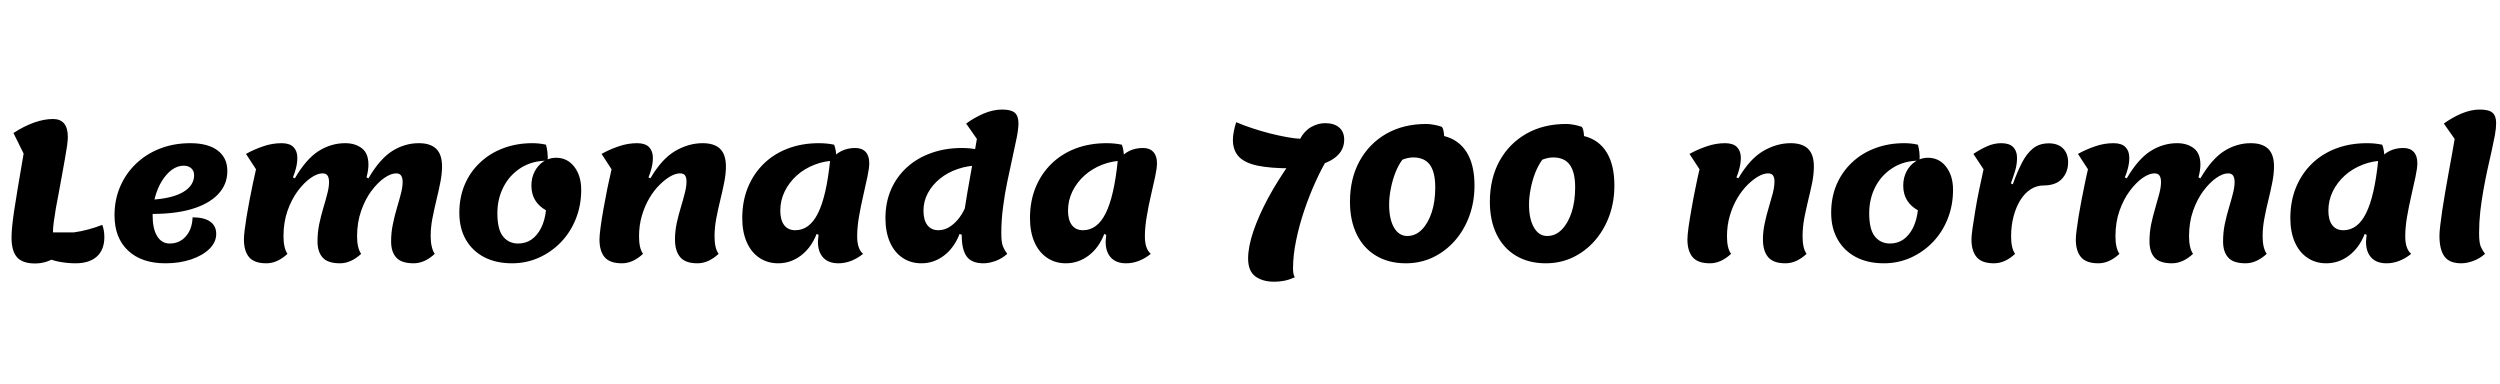 <svg xmlns="http://www.w3.org/2000/svg" xmlns:xlink="http://www.w3.org/1999/xlink" width="312.192" height="47.952"><path fill="black" d="M4.37 32.90L4.37 32.90Q2.83 32.90 2.14 32.14Q1.44 31.37 1.44 29.66L1.44 29.66Q1.44 29.11 1.51 28.36Q1.58 27.60 1.75 26.42Q1.92 25.25 2.22 23.48Q2.52 21.72 2.95 19.18L2.95 19.18L1.68 16.61Q3.02 15.74 4.27 15.30Q5.52 14.86 6.62 14.86L6.62 14.86Q8.47 14.86 8.47 17.11L8.47 17.11Q8.47 17.47 8.38 18.18Q8.28 18.89 8.11 19.82Q7.94 20.76 7.75 21.83Q7.56 22.90 7.36 23.96Q7.15 25.03 6.98 25.99Q6.82 26.95 6.72 27.68Q6.62 28.42 6.62 28.82L6.62 28.82Q6.62 29.93 6.79 30.60Q6.96 31.27 7.34 31.82L7.34 31.82Q6.05 32.90 4.37 32.90ZM9.43 32.88L9.43 32.88Q8.47 32.88 7.46 32.70Q6.46 32.52 5.06 31.94L5.06 31.94L6.24 29.02L9.22 29.02Q10.10 28.90 11.00 28.66Q11.90 28.42 12.77 28.08L12.77 28.08Q12.89 28.39 12.96 28.76Q13.03 29.14 13.03 29.62L13.03 29.62Q13.03 31.18 12.10 32.03Q11.16 32.88 9.43 32.88ZM20.66 32.88L20.66 32.88Q17.69 32.88 16.00 31.30Q14.30 29.71 14.30 26.88L14.30 26.88Q14.30 24.94 15.01 23.29Q15.72 21.65 16.99 20.44Q18.26 19.22 19.99 18.55Q21.72 17.88 23.76 17.88L23.76 17.88Q25.97 17.88 27.18 18.79Q28.39 19.70 28.39 21.36L28.39 21.36Q28.39 23.06 27.20 24.29Q26.02 25.51 23.83 26.14Q21.65 26.76 18.60 26.71L18.60 26.71L18.91 24.94Q21.48 24.79 22.86 23.99Q24.24 23.18 24.24 21.86L24.24 21.86Q24.24 21.34 23.88 21.01Q23.52 20.69 22.94 20.69L22.94 20.69Q22.18 20.69 21.48 21.19Q20.78 21.70 20.23 22.58Q19.68 23.47 19.37 24.59Q19.06 25.70 19.06 26.93L19.06 26.93Q19.06 28.56 19.62 29.48Q20.18 30.41 21.19 30.41L21.19 30.41Q22.42 30.41 23.21 29.51Q24 28.61 24.05 27.14L24.05 27.14Q25.49 27.14 26.24 27.67Q27 28.20 27 29.21L27 29.21Q27 30.24 26.16 31.07Q25.32 31.90 23.88 32.39Q22.44 32.88 20.66 32.88ZM33.26 32.88L33.26 32.88Q31.75 32.88 31.10 32.11Q30.46 31.34 30.46 29.90L30.46 29.90Q30.46 29.50 30.55 28.74Q30.65 27.98 30.80 27.01Q30.96 26.04 31.16 25.00Q31.37 23.95 31.57 22.96Q31.78 21.96 31.97 21.14L31.97 21.14L30.72 19.22Q31.70 18.67 32.84 18.28Q33.98 17.88 35.16 17.88L35.16 17.88Q36.17 17.88 36.65 18.37Q37.13 18.86 37.13 19.70L37.13 19.70Q37.13 20.33 36.96 21Q36.79 21.67 36.58 22.15L36.58 22.15L36.82 22.27Q38.23 19.85 39.79 18.86Q41.35 17.88 43.10 17.88L43.10 17.88Q44.38 17.88 45.19 18.52Q46.01 19.15 46.01 20.57L46.01 20.57Q46.01 20.90 45.95 21.30Q45.89 21.70 45.77 22.15L45.77 22.15L46.01 22.27Q47.42 19.85 48.98 18.86Q50.54 17.88 52.30 17.88L52.30 17.88Q53.76 17.88 54.48 18.59Q55.20 19.30 55.20 20.78L55.20 20.78Q55.20 21.74 54.98 22.81Q54.77 23.88 54.49 25.01Q54.22 26.14 54 27.26Q53.78 28.39 53.78 29.52L53.78 29.52Q53.78 30.24 53.92 30.80Q54.05 31.37 54.29 31.70L54.29 31.70Q53.02 32.88 51.65 32.88L51.65 32.88Q50.14 32.88 49.49 32.17Q48.84 31.46 48.84 30.14L48.84 30.14Q48.84 29.04 49.06 28.00Q49.27 26.95 49.56 25.99Q49.85 25.03 50.06 24.20Q50.28 23.38 50.28 22.73L50.28 22.73Q50.28 22.22 50.10 21.94Q49.92 21.65 49.46 21.65L49.46 21.65Q48.82 21.65 47.99 22.22Q47.16 22.80 46.38 23.84Q45.60 24.89 45.10 26.33Q44.59 27.77 44.59 29.52L44.59 29.52Q44.59 30.24 44.72 30.80Q44.86 31.37 45.10 31.70L45.10 31.70Q43.82 32.88 42.46 32.88L42.46 32.88Q40.94 32.88 40.30 32.17Q39.65 31.46 39.65 30.14L39.65 30.14Q39.65 29.04 39.86 28.00Q40.08 26.95 40.37 25.99Q40.66 25.03 40.87 24.20Q41.09 23.38 41.09 22.73L41.09 22.73Q41.09 22.22 40.91 21.94Q40.73 21.65 40.27 21.65L40.27 21.65Q39.62 21.65 38.80 22.22Q37.97 22.80 37.19 23.84Q36.41 24.89 35.90 26.33Q35.40 27.77 35.40 29.52L35.40 29.52Q35.40 30.24 35.53 30.80Q35.66 31.37 35.90 31.70L35.90 31.70Q34.63 32.88 33.26 32.88ZM63.94 32.88L63.94 32.88Q61.92 32.88 60.44 32.10Q58.97 31.32 58.16 29.90Q57.36 28.49 57.36 26.57L57.36 26.57Q57.36 24.65 58.03 23.06Q58.70 21.48 59.93 20.32Q61.15 19.15 62.82 18.52Q64.49 17.88 66.48 17.88L66.48 17.88Q66.89 17.88 67.28 17.92Q67.68 17.95 68.18 18.07L68.18 18.07Q68.30 18.46 68.36 18.98Q68.42 19.51 68.40 20.06L68.40 20.06Q66.48 20.06 65.06 20.95Q63.65 21.84 62.88 23.33Q62.11 24.82 62.11 26.62L62.11 26.62Q62.11 28.66 62.82 29.53Q63.53 30.41 64.70 30.41L64.70 30.41Q65.64 30.41 66.36 29.92Q67.08 29.42 67.56 28.49Q68.04 27.55 68.18 26.26L68.18 26.26Q67.27 25.75 66.82 24.98Q66.36 24.22 66.36 23.18L66.36 23.18Q66.36 22.20 66.77 21.41Q67.18 20.62 67.88 20.16Q68.59 19.70 69.43 19.70L69.43 19.70Q70.85 19.70 71.71 20.82Q72.58 21.94 72.58 23.71L72.58 23.71Q72.58 25.63 71.92 27.30Q71.26 28.97 70.07 30.22Q68.88 31.46 67.31 32.17Q65.74 32.88 63.94 32.88ZM77.66 32.88L77.66 32.88Q76.15 32.88 75.50 32.11Q74.86 31.34 74.86 29.90L74.86 29.90Q74.86 29.40 75 28.36Q75.14 27.31 75.37 26.03Q75.60 24.74 75.86 23.45Q76.13 22.15 76.37 21.14L76.37 21.14L75.12 19.22Q76.10 18.67 77.24 18.28Q78.38 17.88 79.56 17.88L79.56 17.88Q80.57 17.88 81.05 18.37Q81.53 18.86 81.53 19.70L81.53 19.70Q81.53 20.33 81.36 21Q81.19 21.67 80.98 22.15L80.98 22.15L81.22 22.27Q82.63 19.85 84.31 18.86Q85.99 17.88 87.74 17.88L87.74 17.88Q89.21 17.88 89.93 18.59Q90.65 19.30 90.65 20.78L90.65 20.78Q90.65 21.74 90.43 22.81Q90.22 23.88 89.94 25.01Q89.66 26.14 89.45 27.26Q89.23 28.39 89.23 29.52L89.23 29.52Q89.23 31.01 89.74 31.70L89.74 31.70Q88.46 32.88 87.10 32.88L87.10 32.88Q85.58 32.88 84.94 32.11Q84.29 31.34 84.29 29.90L84.29 29.90Q84.29 28.90 84.50 27.89Q84.72 26.88 85.01 25.93Q85.30 24.98 85.51 24.14Q85.73 23.30 85.73 22.66L85.73 22.66Q85.73 22.18 85.55 21.91Q85.37 21.65 84.91 21.65L84.91 21.65Q84.38 21.65 83.72 22.02Q83.06 22.39 82.37 23.08Q81.67 23.76 81.10 24.73Q80.52 25.70 80.16 26.92Q79.80 28.13 79.80 29.52L79.80 29.52Q79.80 31.01 80.30 31.70L80.30 31.70Q79.03 32.88 77.66 32.88ZM97.18 32.88L97.18 32.88Q95.83 32.88 94.81 32.18Q93.79 31.49 93.24 30.22Q92.69 28.94 92.69 27.24L92.69 27.24Q92.69 25.15 93.38 23.44Q94.08 21.72 95.35 20.47Q96.62 19.22 98.38 18.55Q100.13 17.88 102.26 17.88L102.26 17.88Q103.27 17.88 104.16 18.07L104.16 18.07Q104.30 18.38 104.38 18.91Q104.45 19.44 104.45 20.06L104.45 20.06Q103.01 20.06 101.74 20.56Q100.46 21.05 99.50 21.91Q98.54 22.78 97.99 23.90Q97.44 25.03 97.44 26.30L97.44 26.30Q97.44 27.48 97.93 28.12Q98.42 28.75 99.31 28.75L99.31 28.75Q101.09 28.75 102.14 26.64Q103.20 24.53 103.66 20.06L103.66 20.06Q104.30 19.25 105.07 18.86Q105.84 18.48 106.80 18.48L106.80 18.48Q107.64 18.48 108.10 18.97Q108.55 19.46 108.55 20.38L108.55 20.38Q108.55 21 108.32 22.07Q108.10 23.14 107.80 24.42Q107.50 25.70 107.27 27.04Q107.04 28.37 107.04 29.52L107.04 29.52Q107.04 31.08 107.78 31.70L107.78 31.70Q107.06 32.28 106.28 32.58Q105.50 32.88 104.69 32.88L104.69 32.88Q103.46 32.88 102.80 32.17Q102.14 31.46 102.14 30.19L102.14 30.19Q102.14 30 102.17 29.78Q102.19 29.57 102.22 29.33L102.22 29.33L101.98 29.21Q101.30 30.94 100.02 31.91Q98.74 32.88 97.18 32.88ZM115.06 32.88L115.06 32.88Q113.71 32.88 112.69 32.18Q111.67 31.49 111.12 30.22Q110.57 28.94 110.57 27.24L110.57 27.24Q110.57 25.30 111.26 23.69Q111.96 22.08 113.23 20.92Q114.50 19.75 116.26 19.12Q118.01 18.48 120.14 18.48L120.14 18.48Q121.15 18.48 122.04 18.67L122.04 18.67Q122.18 19.06 122.26 19.58Q122.33 20.11 122.33 20.66L122.33 20.66Q120.89 20.66 119.62 21.10Q118.34 21.53 117.38 22.31Q116.42 23.09 115.87 24.11Q115.32 25.13 115.32 26.30L115.32 26.30Q115.32 27.48 115.81 28.12Q116.30 28.75 117.19 28.75L117.19 28.75Q117.82 28.75 118.43 28.42Q119.04 28.08 119.58 27.46Q120.12 26.83 120.50 25.99L120.50 25.99L120.34 29.42L119.83 29.21Q119.16 30.94 117.89 31.91Q116.62 32.88 115.06 32.88ZM122.81 32.88L122.81 32.88Q121.34 32.88 120.72 32.03Q120.10 31.18 120.10 29.42L120.10 29.42Q120.10 28.97 120.19 28.15Q120.29 27.34 120.44 26.28Q120.60 25.22 120.80 24.05Q121.01 22.87 121.22 21.67Q121.44 20.47 121.64 19.36Q121.85 18.24 121.99 17.35L121.99 17.35L120.65 15.43Q121.66 14.69 122.84 14.18Q124.03 13.68 125.14 13.68L125.14 13.68Q126.26 13.68 126.72 14.08Q127.18 14.47 127.18 15.38L127.18 15.38Q127.18 16.10 126.96 17.21Q126.74 18.31 126.43 19.69Q126.12 21.07 125.80 22.63Q125.47 24.19 125.26 25.84Q125.04 27.48 125.04 29.11L125.04 29.11Q125.04 30.31 125.26 30.80Q125.47 31.30 125.78 31.70L125.78 31.70Q125.11 32.30 124.31 32.59Q123.50 32.88 122.81 32.88ZM133.10 32.88L133.10 32.88Q131.76 32.88 130.74 32.18Q129.72 31.49 129.17 30.22Q128.62 28.94 128.62 27.24L128.62 27.24Q128.62 25.15 129.31 23.44Q130.01 21.72 131.28 20.47Q132.55 19.22 134.30 18.55Q136.06 17.88 138.19 17.88L138.19 17.88Q139.20 17.88 140.09 18.07L140.09 18.07Q140.23 18.38 140.30 18.91Q140.38 19.44 140.38 20.06L140.38 20.06Q138.94 20.06 137.66 20.56Q136.39 21.05 135.43 21.91Q134.47 22.78 133.92 23.90Q133.37 25.03 133.37 26.30L133.37 26.30Q133.37 27.48 133.86 28.12Q134.35 28.75 135.24 28.75L135.24 28.75Q137.02 28.75 138.07 26.64Q139.13 24.53 139.58 20.06L139.58 20.06Q140.23 19.25 141 18.86Q141.77 18.48 142.73 18.48L142.73 18.48Q143.57 18.48 144.02 18.97Q144.48 19.46 144.48 20.38L144.48 20.38Q144.48 21 144.25 22.07Q144.02 23.14 143.72 24.42Q143.42 25.70 143.20 27.04Q142.97 28.37 142.97 29.52L142.97 29.52Q142.97 31.08 143.71 31.70L143.71 31.70Q142.99 32.28 142.21 32.58Q141.43 32.88 140.62 32.88L140.62 32.88Q139.39 32.88 138.73 32.17Q138.07 31.46 138.07 30.19L138.07 30.19Q138.07 30 138.10 29.78Q138.12 29.57 138.14 29.33L138.14 29.33L137.90 29.21Q137.23 30.94 135.95 31.91Q134.66 32.88 133.10 32.88ZM159.12 35.18L159.12 35.18Q157.66 35.18 156.76 34.51Q155.86 33.84 155.86 32.28L155.86 32.28Q155.86 30.82 156.52 28.87Q157.18 26.93 158.36 24.73Q159.55 22.54 161.11 20.33L161.11 20.33L165.89 19.63Q165.10 20.90 164.32 22.61Q163.54 24.31 162.89 26.22Q162.24 28.13 161.86 30Q161.47 31.87 161.47 33.50L161.47 33.50Q161.47 33.84 161.51 34.10Q161.54 34.37 161.69 34.63L161.69 34.63Q160.99 34.94 160.37 35.06Q159.74 35.18 159.12 35.18ZM161.23 21.02L161.23 21.02Q158.62 21.02 157.01 20.68Q155.40 20.33 154.68 19.54Q153.96 18.74 153.96 17.47L153.96 17.47Q153.96 16.99 154.07 16.43Q154.18 15.86 154.37 15.26L154.37 15.26Q155.28 15.65 156.37 16.01Q157.46 16.37 158.58 16.66Q159.70 16.94 160.69 17.12Q161.69 17.30 162.36 17.33L162.36 17.33Q162.89 16.34 163.74 15.86Q164.59 15.38 165.48 15.38L165.48 15.38Q166.61 15.38 167.23 15.92Q167.86 16.46 167.86 17.45L167.86 17.45Q167.86 19.13 166.10 20.08Q164.35 21.02 161.23 21.02ZM175.56 32.88L175.56 32.88Q173.42 32.88 171.85 31.94Q170.28 31.01 169.43 29.28Q168.58 27.55 168.58 25.20L168.58 25.20Q168.58 22.30 169.78 20.11Q170.98 17.93 173.12 16.70Q175.27 15.48 178.10 15.48L178.10 15.48Q178.56 15.48 179.12 15.59Q179.69 15.70 180.05 15.84L180.05 15.84Q180.17 15.96 180.24 16.25Q180.31 16.54 180.34 16.99L180.34 16.99Q182.18 17.45 183.16 19.02Q184.13 20.59 184.13 23.16L184.13 23.16Q184.13 25.22 183.48 26.99Q182.83 28.75 181.67 30.07Q180.50 31.39 178.94 32.14Q177.38 32.88 175.56 32.88ZM175.73 29.47L175.73 29.47Q176.76 29.47 177.54 28.69Q178.32 27.91 178.78 26.54Q179.23 25.18 179.23 23.40L179.23 23.40Q179.23 21.50 178.56 20.58Q177.89 19.66 176.47 19.66L176.47 19.66Q176.16 19.66 175.82 19.73Q175.49 19.80 175.13 19.94L175.13 19.94Q174.62 20.62 174.25 21.56Q173.88 22.51 173.68 23.56Q173.47 24.60 173.47 25.56L173.47 25.56Q173.47 27.36 174.08 28.42Q174.70 29.47 175.73 29.47ZM193.03 32.88L193.03 32.88Q190.90 32.88 189.32 31.94Q187.75 31.01 186.90 29.28Q186.05 27.55 186.05 25.20L186.05 25.20Q186.05 22.30 187.25 20.11Q188.45 17.93 190.60 16.70Q192.74 15.48 195.58 15.48L195.58 15.48Q196.03 15.48 196.60 15.59Q197.16 15.70 197.52 15.84L197.52 15.84Q197.64 15.96 197.71 16.25Q197.78 16.54 197.81 16.99L197.81 16.99Q199.66 17.45 200.63 19.02Q201.60 20.59 201.60 23.16L201.60 23.16Q201.60 25.22 200.95 26.99Q200.30 28.75 199.14 30.07Q197.98 31.39 196.42 32.14Q194.86 32.88 193.03 32.88ZM193.20 29.47L193.20 29.47Q194.23 29.47 195.01 28.69Q195.79 27.91 196.25 26.54Q196.70 25.18 196.70 23.40L196.70 23.40Q196.70 21.50 196.03 20.58Q195.36 19.66 193.94 19.66L193.94 19.66Q193.63 19.66 193.30 19.73Q192.96 19.80 192.60 19.94L192.60 19.94Q192.10 20.62 191.72 21.56Q191.35 22.51 191.15 23.56Q190.94 24.60 190.94 25.56L190.94 25.56Q190.94 27.36 191.56 28.42Q192.17 29.47 193.20 29.47ZM213.53 32.88L213.53 32.88Q212.02 32.88 211.37 32.11Q210.72 31.34 210.72 29.90L210.72 29.90Q210.72 29.40 210.86 28.36Q211.01 27.31 211.24 26.03Q211.46 24.74 211.73 23.45Q211.99 22.15 212.23 21.14L212.23 21.14L210.98 19.22Q211.97 18.67 213.11 18.28Q214.25 17.88 215.42 17.88L215.42 17.88Q216.43 17.88 216.91 18.37Q217.39 18.86 217.39 19.70L217.39 19.70Q217.39 20.33 217.22 21Q217.06 21.67 216.84 22.15L216.84 22.15L217.08 22.27Q218.50 19.85 220.18 18.86Q221.86 17.88 223.61 17.88L223.61 17.88Q225.07 17.88 225.79 18.59Q226.51 19.30 226.51 20.78L226.51 20.78Q226.51 21.74 226.30 22.81Q226.08 23.88 225.80 25.01Q225.53 26.14 225.31 27.26Q225.10 28.39 225.10 29.52L225.10 29.52Q225.10 31.01 225.60 31.70L225.60 31.70Q224.33 32.88 222.96 32.88L222.96 32.88Q221.45 32.88 220.80 32.11Q220.15 31.34 220.15 29.90L220.15 29.90Q220.15 28.90 220.37 27.89Q220.58 26.88 220.87 25.93Q221.16 24.98 221.38 24.14Q221.59 23.30 221.59 22.66L221.59 22.66Q221.59 22.18 221.41 21.91Q221.23 21.65 220.78 21.65L220.78 21.65Q220.25 21.65 219.59 22.02Q218.93 22.39 218.23 23.08Q217.54 23.76 216.96 24.73Q216.38 25.70 216.02 26.92Q215.66 28.13 215.66 29.52L215.66 29.52Q215.66 31.01 216.17 31.70L216.17 31.70Q214.90 32.88 213.53 32.88ZM235.25 32.88L235.25 32.88Q233.23 32.88 231.76 32.10Q230.28 31.32 229.48 29.90Q228.67 28.49 228.67 26.57L228.67 26.57Q228.67 24.65 229.34 23.06Q230.02 21.48 231.24 20.32Q232.46 19.15 234.13 18.52Q235.80 17.88 237.79 17.88L237.79 17.88Q238.20 17.88 238.60 17.92Q238.99 17.95 239.50 18.07L239.50 18.07Q239.62 18.46 239.68 18.98Q239.74 19.51 239.71 20.06L239.71 20.06Q237.79 20.06 236.38 20.95Q234.96 21.84 234.19 23.33Q233.42 24.82 233.42 26.62L233.42 26.62Q233.42 28.66 234.13 29.53Q234.84 30.41 236.02 30.41L236.02 30.41Q236.95 30.41 237.67 29.92Q238.39 29.42 238.87 28.49Q239.35 27.55 239.50 26.26L239.50 26.26Q238.58 25.75 238.13 24.98Q237.67 24.22 237.67 23.18L237.67 23.18Q237.67 22.20 238.08 21.41Q238.49 20.62 239.20 20.16Q239.90 19.70 240.74 19.70L240.74 19.70Q242.16 19.70 243.02 20.82Q243.89 21.94 243.89 23.71L243.89 23.71Q243.89 25.63 243.23 27.30Q242.57 28.97 241.38 30.22Q240.19 31.46 238.62 32.17Q237.05 32.88 235.25 32.88ZM249 32.88L249 32.88Q247.49 32.88 246.84 32.11Q246.19 31.34 246.19 29.90L246.19 29.90Q246.19 29.47 246.32 28.52Q246.46 27.58 246.66 26.34Q246.86 25.10 247.14 23.75Q247.42 22.39 247.70 21.14L247.70 21.14L246.43 19.22Q247.25 18.67 248.11 18.28Q248.98 17.88 249.91 17.88L249.91 17.88Q250.92 17.88 251.40 18.37Q251.88 18.86 251.88 19.70L251.88 19.70Q251.88 20.52 251.65 21.30Q251.42 22.08 251.11 22.90L251.11 22.90L251.35 23.02Q251.90 21.48 252.49 20.33Q253.08 19.18 253.87 18.54Q254.66 17.90 255.86 17.90L255.86 17.90Q256.99 17.90 257.63 18.54Q258.26 19.18 258.26 20.26L258.26 20.26Q258.26 21.48 257.50 22.32Q256.73 23.16 255.19 23.16L255.19 23.16Q254.33 23.16 253.58 23.64Q252.84 24.12 252.30 24.98Q251.76 25.85 251.45 27.01Q251.14 28.18 251.14 29.52L251.14 29.52Q251.14 31.01 251.64 31.70L251.64 31.70Q250.37 32.88 249 32.88ZM262.03 32.88L262.03 32.88Q260.52 32.88 259.87 32.11Q259.22 31.34 259.22 29.90L259.22 29.90Q259.22 29.50 259.32 28.74Q259.42 27.98 259.57 27.01Q259.73 26.04 259.93 25.00Q260.14 23.95 260.34 22.96Q260.54 21.96 260.74 21.14L260.74 21.14L259.49 19.22Q260.47 18.67 261.61 18.28Q262.75 17.88 263.93 17.88L263.93 17.88Q264.94 17.88 265.42 18.37Q265.90 18.86 265.90 19.70L265.90 19.70Q265.90 20.33 265.73 21Q265.56 21.67 265.34 22.15L265.34 22.15L265.58 22.27Q267 19.85 268.56 18.86Q270.12 17.88 271.87 17.88L271.87 17.88Q273.14 17.88 273.96 18.52Q274.78 19.15 274.78 20.57L274.78 20.57Q274.78 20.90 274.72 21.30Q274.66 21.70 274.54 22.15L274.54 22.15L274.78 22.27Q276.19 19.85 277.75 18.86Q279.31 17.88 281.06 17.88L281.06 17.88Q282.53 17.88 283.25 18.59Q283.97 19.30 283.97 20.78L283.97 20.78Q283.97 21.74 283.75 22.81Q283.54 23.88 283.26 25.01Q282.98 26.14 282.77 27.26Q282.55 28.39 282.55 29.52L282.55 29.52Q282.55 30.24 282.68 30.80Q282.82 31.37 283.06 31.70L283.06 31.70Q281.78 32.88 280.42 32.88L280.42 32.88Q278.90 32.88 278.26 32.17Q277.61 31.46 277.61 30.14L277.61 30.14Q277.61 29.04 277.82 28.00Q278.04 26.95 278.33 25.99Q278.62 25.03 278.83 24.20Q279.05 23.38 279.05 22.73L279.05 22.73Q279.05 22.22 278.87 21.94Q278.69 21.65 278.23 21.65L278.23 21.65Q277.58 21.65 276.76 22.22Q275.93 22.80 275.15 23.84Q274.37 24.89 273.86 26.33Q273.36 27.77 273.36 29.52L273.36 29.52Q273.36 30.24 273.49 30.80Q273.62 31.37 273.86 31.70L273.86 31.70Q272.59 32.88 271.22 32.88L271.22 32.88Q269.71 32.88 269.06 32.17Q268.42 31.46 268.42 30.14L268.42 30.14Q268.42 29.04 268.63 28.00Q268.85 26.95 269.14 25.99Q269.42 25.03 269.64 24.20Q269.86 23.38 269.86 22.73L269.86 22.73Q269.86 22.22 269.68 21.94Q269.50 21.65 269.04 21.65L269.04 21.65Q268.39 21.65 267.56 22.22Q266.74 22.80 265.96 23.84Q265.18 24.89 264.67 26.33Q264.17 27.77 264.17 29.52L264.17 29.52Q264.17 30.24 264.30 30.80Q264.43 31.37 264.67 31.70L264.67 31.70Q263.40 32.88 262.03 32.88ZM290.50 32.88L290.50 32.88Q289.15 32.88 288.13 32.18Q287.11 31.49 286.56 30.22Q286.01 28.94 286.01 27.24L286.01 27.24Q286.01 25.15 286.70 23.44Q287.40 21.72 288.67 20.47Q289.94 19.22 291.70 18.55Q293.45 17.88 295.58 17.88L295.58 17.88Q296.59 17.88 297.48 18.07L297.48 18.07Q297.62 18.38 297.70 18.91Q297.77 19.44 297.77 20.06L297.77 20.06Q296.33 20.06 295.06 20.56Q293.78 21.05 292.82 21.91Q291.86 22.78 291.31 23.90Q290.76 25.03 290.76 26.30L290.76 26.30Q290.76 27.48 291.25 28.12Q291.74 28.75 292.63 28.75L292.63 28.75Q294.41 28.75 295.46 26.64Q296.52 24.53 296.98 20.06L296.98 20.06Q297.62 19.25 298.39 18.86Q299.16 18.48 300.12 18.48L300.12 18.48Q300.96 18.48 301.42 18.97Q301.87 19.46 301.87 20.38L301.87 20.38Q301.87 21 301.64 22.07Q301.42 23.14 301.12 24.42Q300.82 25.70 300.59 27.04Q300.36 28.37 300.36 29.52L300.36 29.52Q300.36 31.08 301.10 31.70L301.10 31.70Q300.38 32.28 299.60 32.58Q298.82 32.88 298.01 32.88L298.01 32.88Q296.78 32.88 296.12 32.17Q295.46 31.46 295.46 30.19L295.46 30.19Q295.46 30 295.49 29.78Q295.51 29.57 295.54 29.33L295.54 29.33L295.30 29.21Q294.62 30.94 293.34 31.91Q292.06 32.88 290.50 32.88ZM307.34 32.88L307.34 32.88Q305.88 32.88 305.26 32.03Q304.63 31.18 304.63 29.42L304.63 29.42Q304.63 28.97 304.73 28.15Q304.82 27.34 304.98 26.28Q305.14 25.22 305.34 24.05Q305.54 22.87 305.76 21.67Q305.98 20.47 306.18 19.36Q306.38 18.24 306.53 17.35L306.53 17.35L305.18 15.43Q306.19 14.69 307.38 14.18Q308.57 13.68 309.67 13.68L309.67 13.68Q310.80 13.68 311.26 14.08Q311.71 14.47 311.71 15.38L311.71 15.38Q311.71 15.98 311.56 16.85Q311.40 17.71 311.16 18.79Q310.92 19.87 310.64 21.11Q310.37 22.34 310.13 23.68Q309.89 25.01 309.73 26.39Q309.58 27.77 309.58 29.11L309.58 29.11Q309.58 30.31 309.79 30.80Q310.01 31.30 310.32 31.70L310.32 31.70Q309.65 32.30 308.84 32.59Q308.04 32.88 307.34 32.88Z"/></svg>